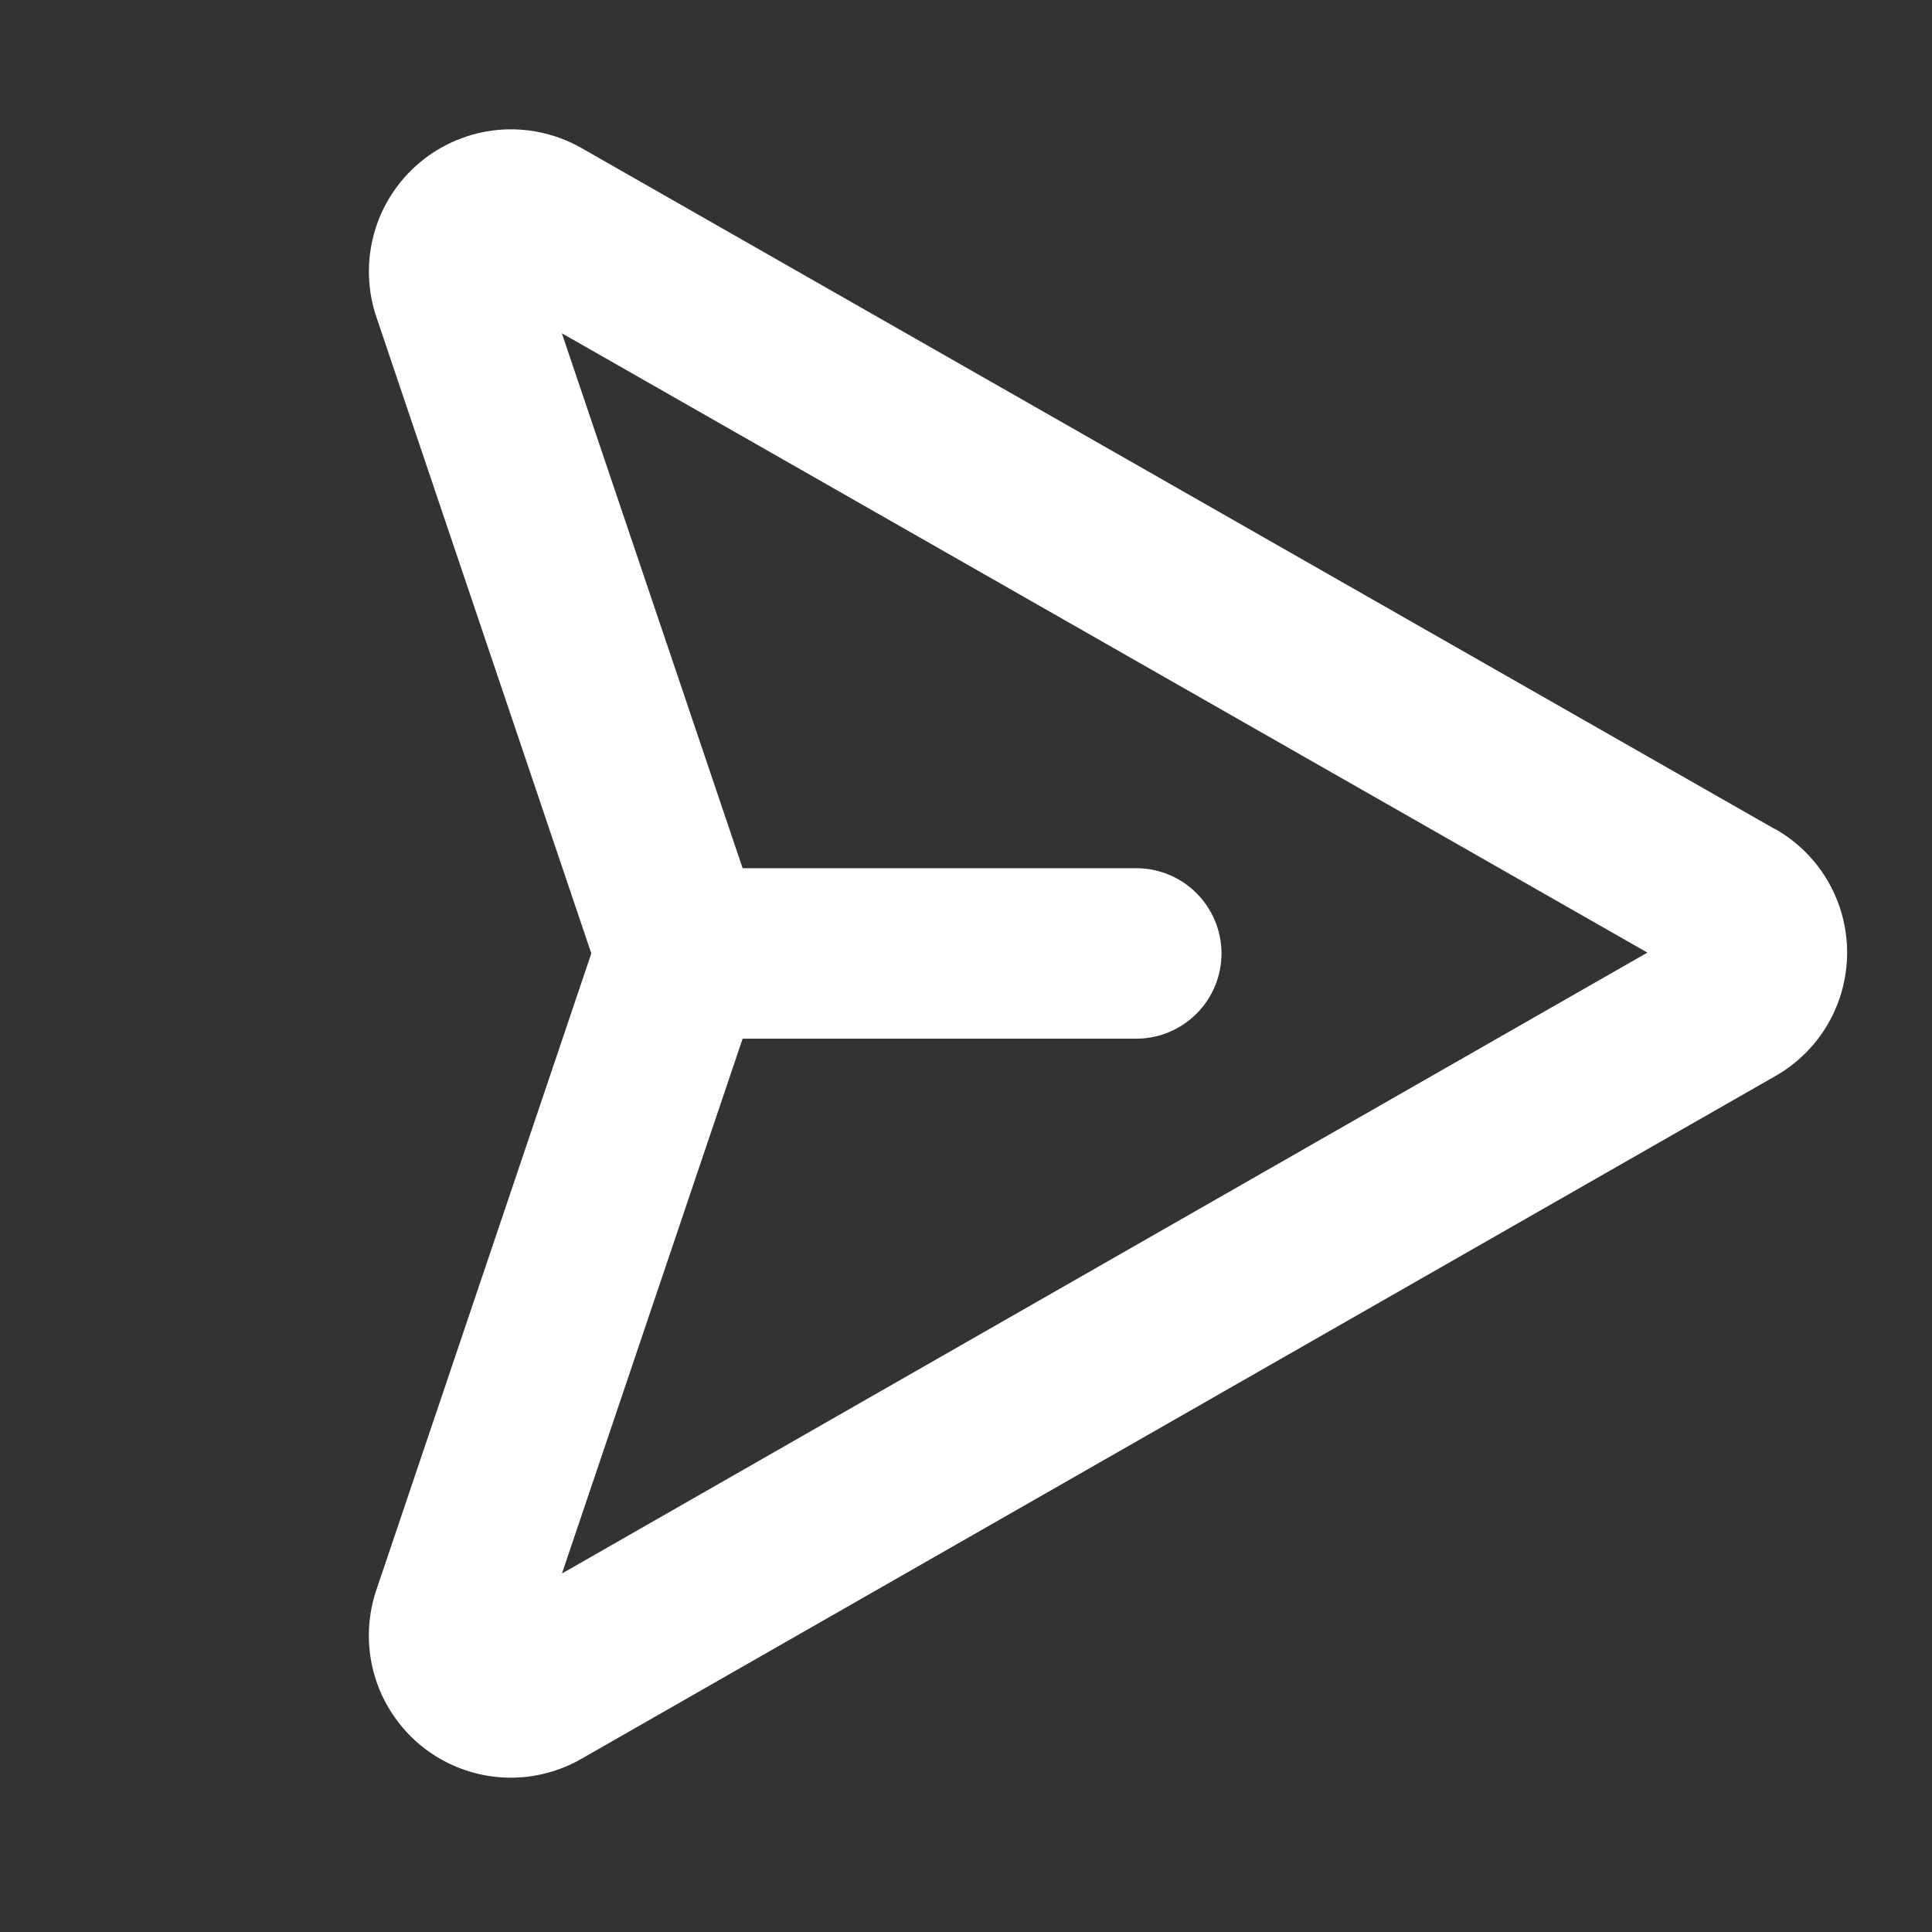<svg width="16" height="16" viewBox="0 0 16 16" fill="none" xmlns="http://www.w3.org/2000/svg">
<rect x="0" y="0" width="16" height="16" fill="#333333" stroke="none"/>
<path d="M14.697 6.865L4.807 1.221C4.599 1.105 4.36 1.054 4.122 1.076C3.884 1.099 3.658 1.193 3.475 1.347C3.292 1.501 3.16 1.706 3.097 1.937C3.034 2.167 3.042 2.412 3.121 2.637L4.897 7.896L3.121 13.155C3.059 13.332 3.04 13.522 3.066 13.708C3.092 13.894 3.162 14.072 3.271 14.225C3.38 14.379 3.523 14.504 3.69 14.59C3.857 14.677 4.043 14.722 4.231 14.722C4.433 14.722 4.632 14.669 4.808 14.57L4.813 14.567L14.7 8.913C14.881 8.811 15.032 8.662 15.137 8.482C15.242 8.302 15.297 8.097 15.297 7.889C15.297 7.681 15.242 7.476 15.137 7.296C15.032 7.116 14.881 6.967 14.7 6.865H14.697ZM4.654 13.031L6.15 8.602H9.409C9.597 8.602 9.776 8.528 9.909 8.395C10.041 8.263 10.116 8.083 10.116 7.896C10.116 7.709 10.041 7.529 9.909 7.397C9.776 7.264 9.597 7.19 9.409 7.19H6.15L4.653 2.76L13.643 7.889L4.654 13.031Z" fill="white"/>
</svg>
